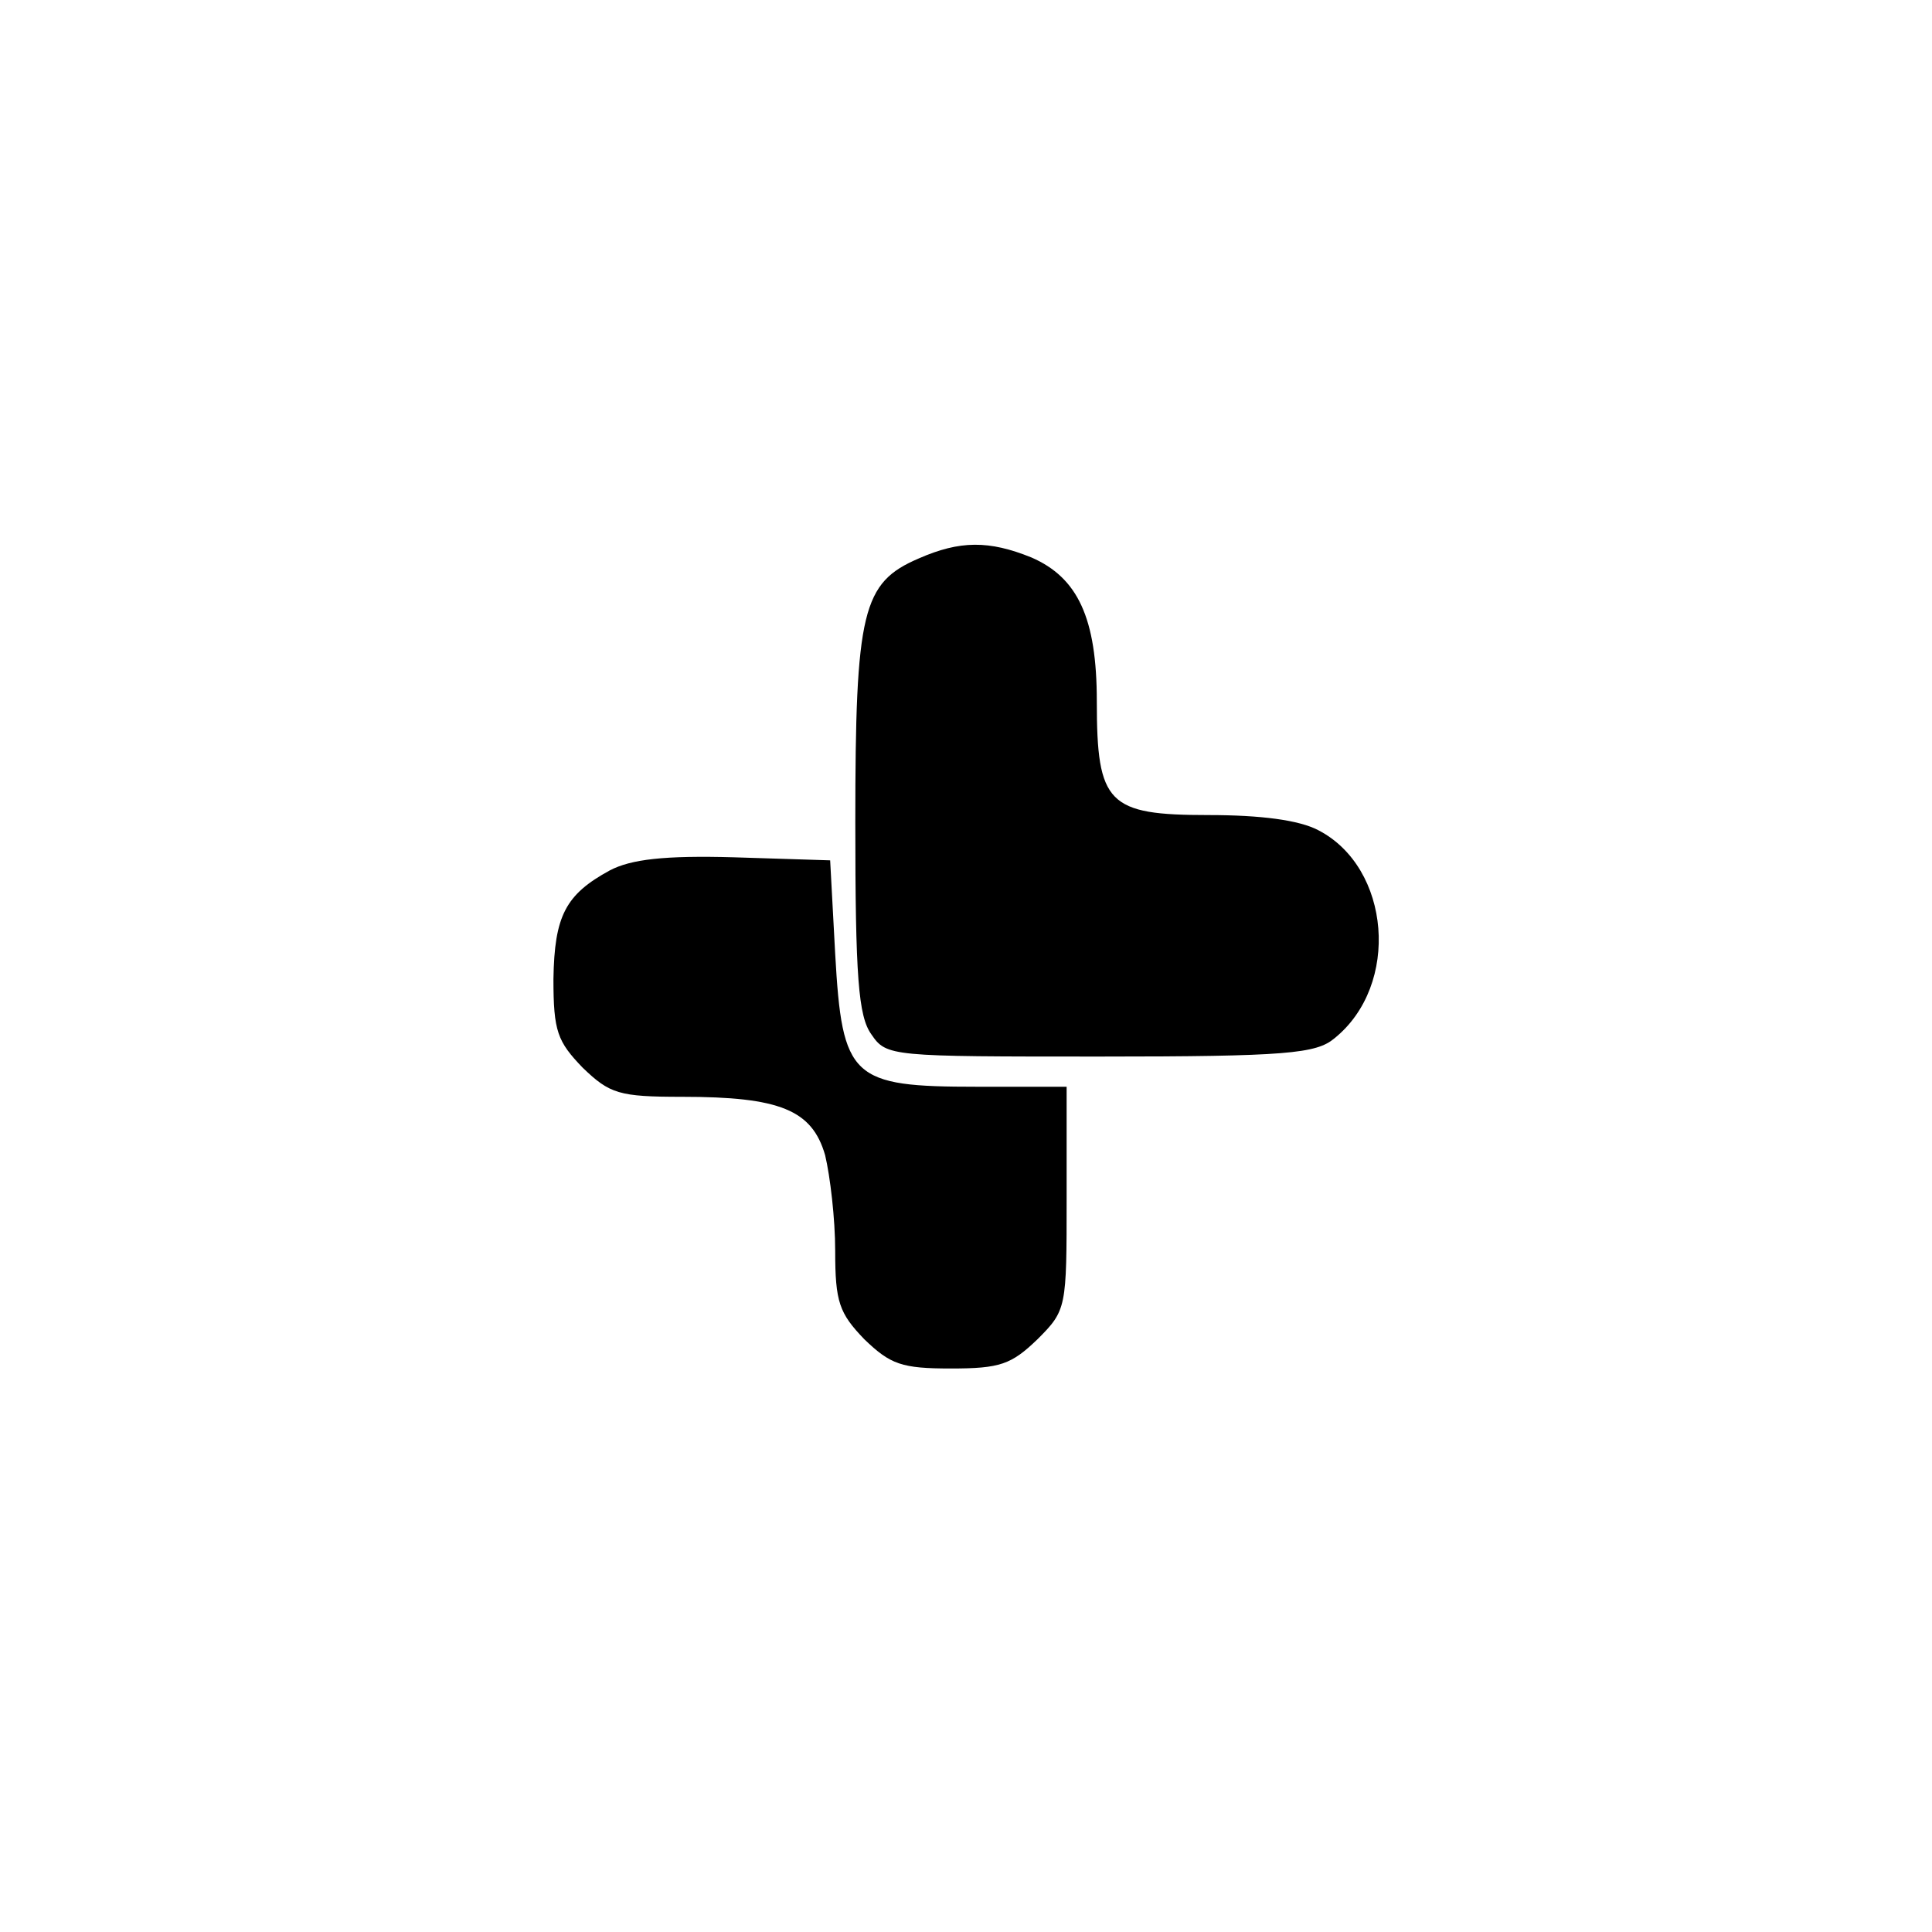 <?xml version="1.0" standalone="no"?>
<!DOCTYPE svg PUBLIC "-//W3C//DTD SVG 20010904//EN"
 "http://www.w3.org/TR/2001/REC-SVG-20010904/DTD/svg10.dtd">
<svg version="1.0" xmlns="http://www.w3.org/2000/svg"
 width="192pt" height="192pt" viewBox="0 0 192 192"
 preserveAspectRatio="xMidYMid meet">
<g transform="translate(0,192) scale(0.1,-0.1)"
fill="#000000" stroke="none">
811 c445 -92 729 -532 635 -987 -62 -301 -295 -546 -601 -630 -91 -26 -329
-26 -420 0 -291 80 -516 305 -596 596 -26 91 -26 329 0 420 120 433 542 692
982 601z"/>
<path d="M913 1365 c-56 -24 -63 -52 -63 -262 0 -154 3 -193 16 -211 15 -22
19 -22 227 -22 186 0 215 3 233 18 66 53 56 170 -16 207 -19 10 -57 15 -109
15 -100 0 -111 11 -111 113 0 83 -19 123 -65 143 -42 17 -71 17 -112 -1z"/>
<path d="M606 1055 c-44 -24 -55 -45 -56 -108 0 -52 4 -62 29 -88 27 -26 36
-29 99 -29 97 0 129 -13 142 -58 5 -21 10 -63 10 -95 0 -51 4 -62 29 -88 26
-25 37 -29 86 -29 49 0 60 4 86 29 29 29 29 31 29 140 l0 111 -89 0 c-125 0
-134 8 -141 132 l-5 93 -95 3 c-70 2 -103 -2 -124 -13z"/>
</g>
</svg>
